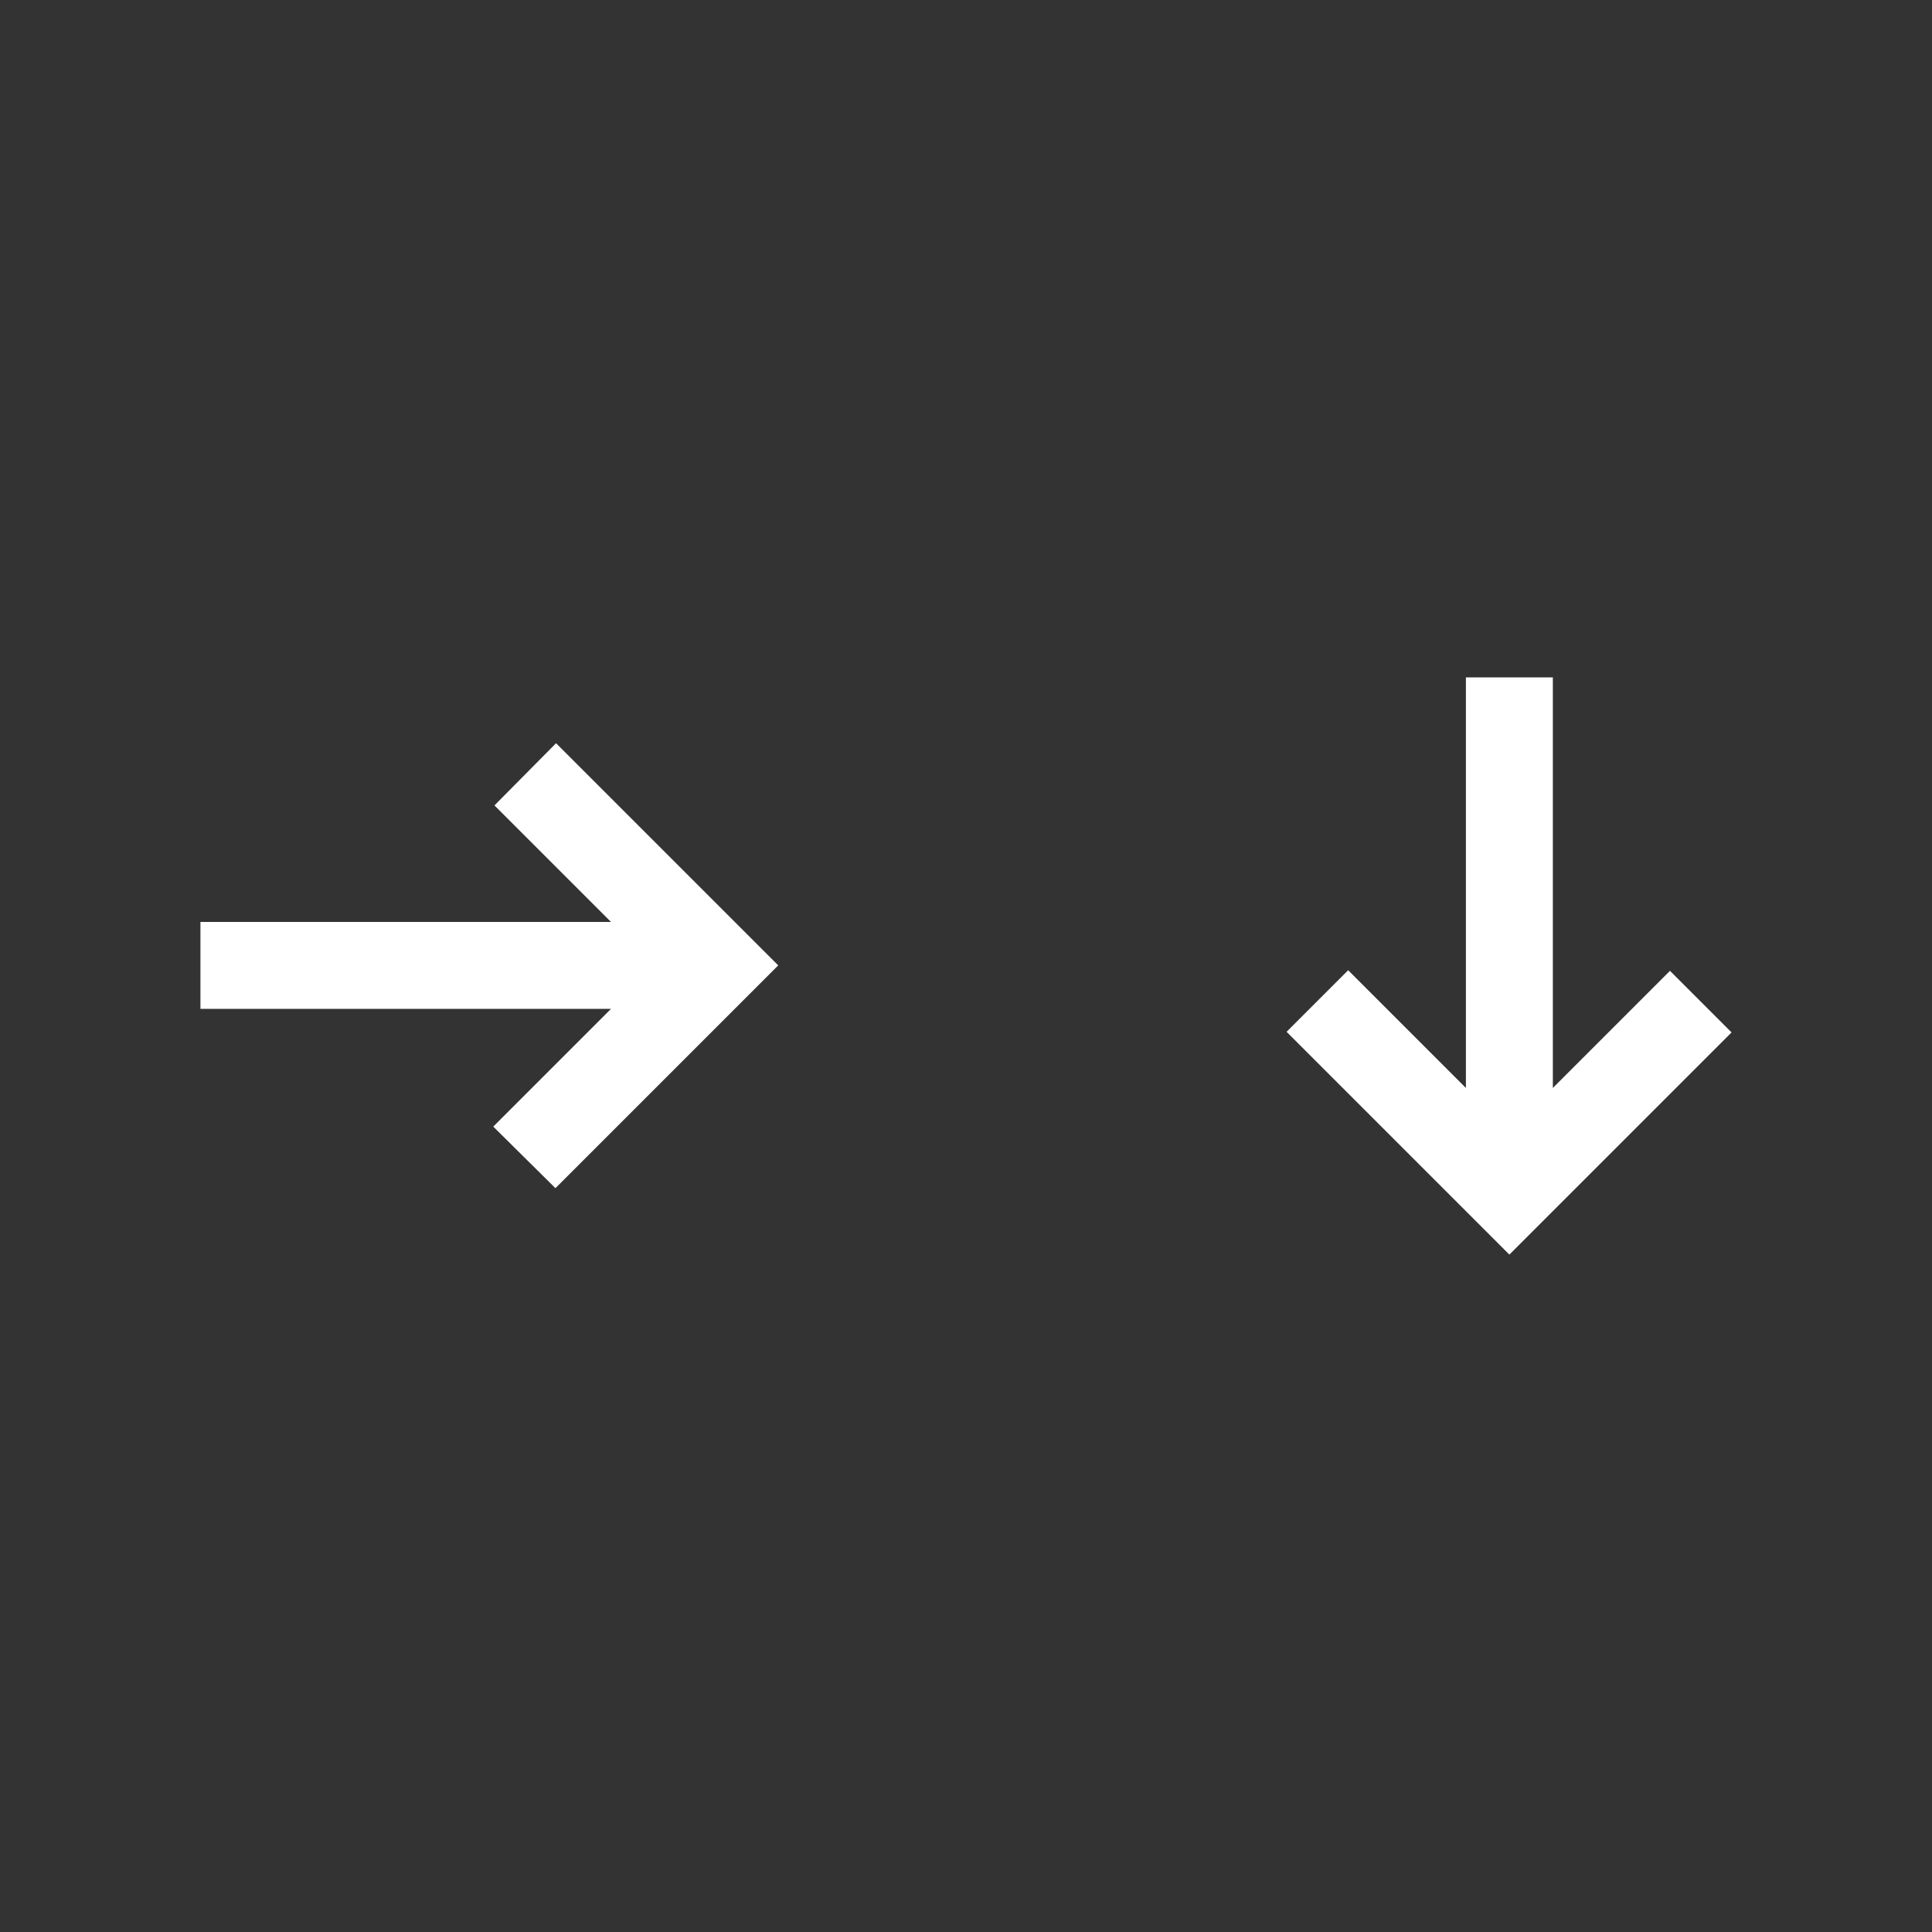 <svg id="cat-pg" xmlns="http://www.w3.org/2000/svg" viewBox="0 0 32 32"><rect x="0" y="0" width="32" height="32" fill="#333333" stroke="none"/><defs><style>.cls-1{fill:#fff;}</style></defs><title>il_icons-0-3-2-cat_white</title><polygon class="cls-1" points="9.21 12.31 8.19 13.34 10.12 15.27 3.32 15.27 3.32 16.71 10.12 16.71 8.17 18.66 9.2 19.68 12.89 15.99 9.21 12.31"/><polygon class="cls-1" points="28.68 17.1 27.66 16.08 25.72 18.02 25.72 11.22 24.28 11.22 24.28 18.02 22.33 16.07 21.31 17.09 25 20.78 28.68 17.1"/></svg>
